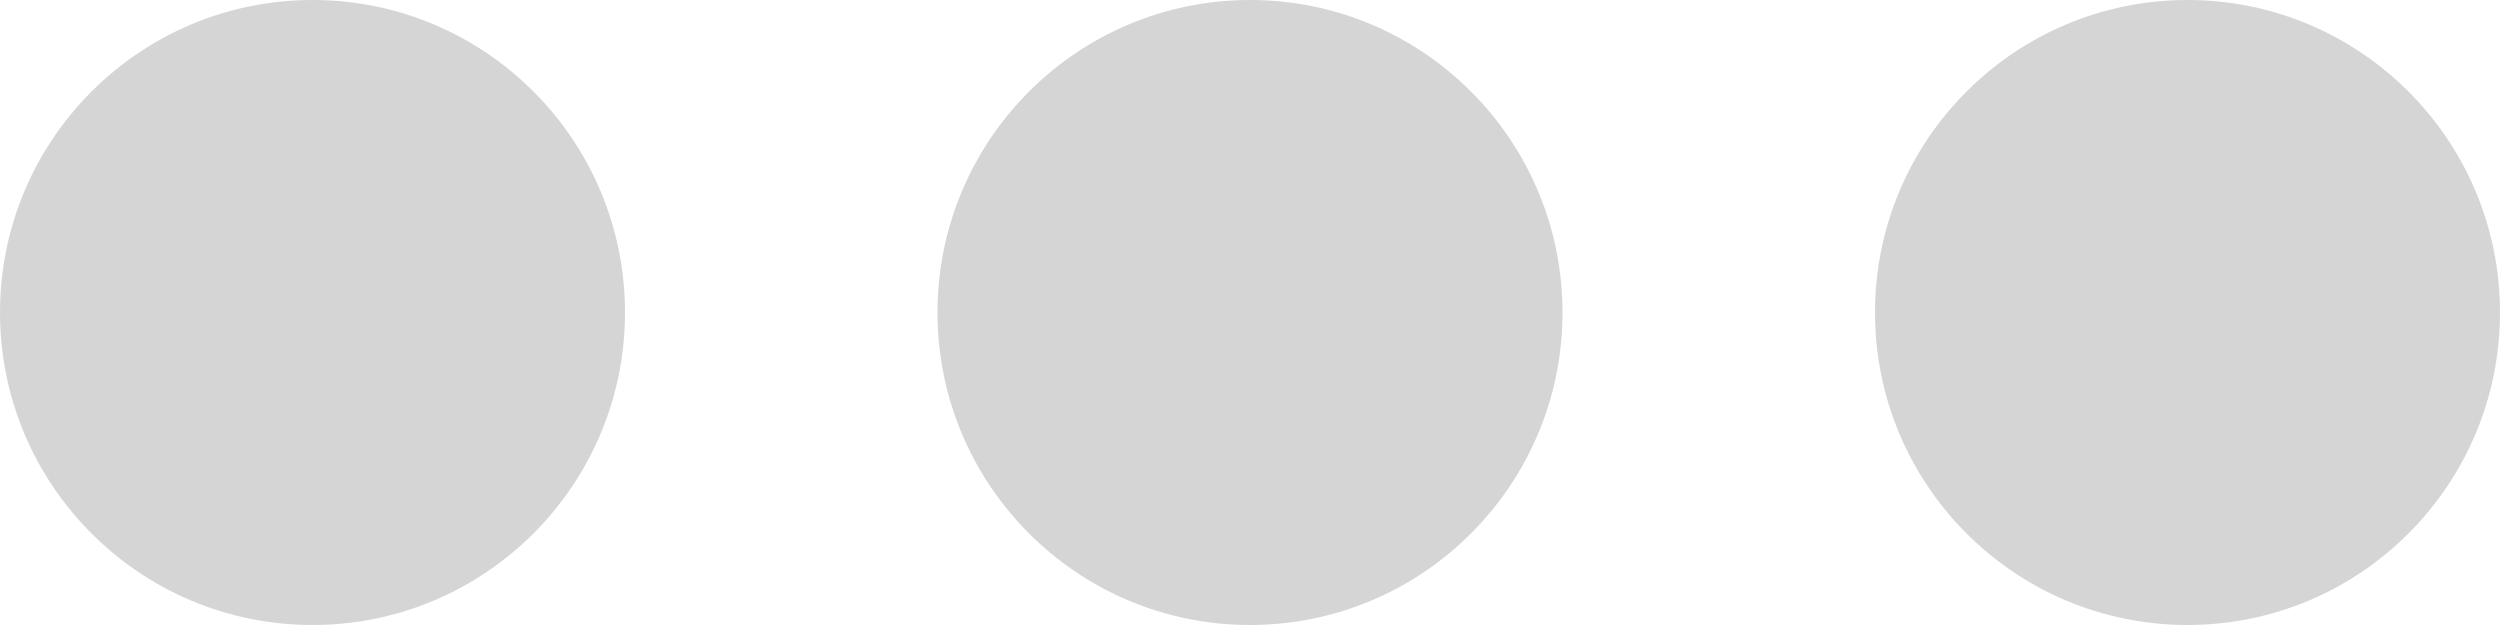 <svg width="32" height="8" viewBox="0 0 32 8" fill="none" xmlns="http://www.w3.org/2000/svg">
<g opacity="0.4">
<path d="M8 4C8 6.209 6.209 8 4 8C1.791 8 0 6.209 0 4C0 1.791 1.791 0 4 0C6.209 0 8 1.791 8 4Z" fill="#979797"/>
<path d="M20 4C20 6.209 18.209 8 16 8C13.791 8 12 6.209 12 4C12 1.791 13.791 0 16 0C18.209 0 20 1.791 20 4Z" fill="#979797"/>
<path d="M32 4C32 6.209 30.209 8 28 8C25.791 8 24 6.209 24 4C24 1.791 25.791 0 28 0C30.209 0 32 1.791 32 4Z" fill="#979797"/>
</g>
</svg>

